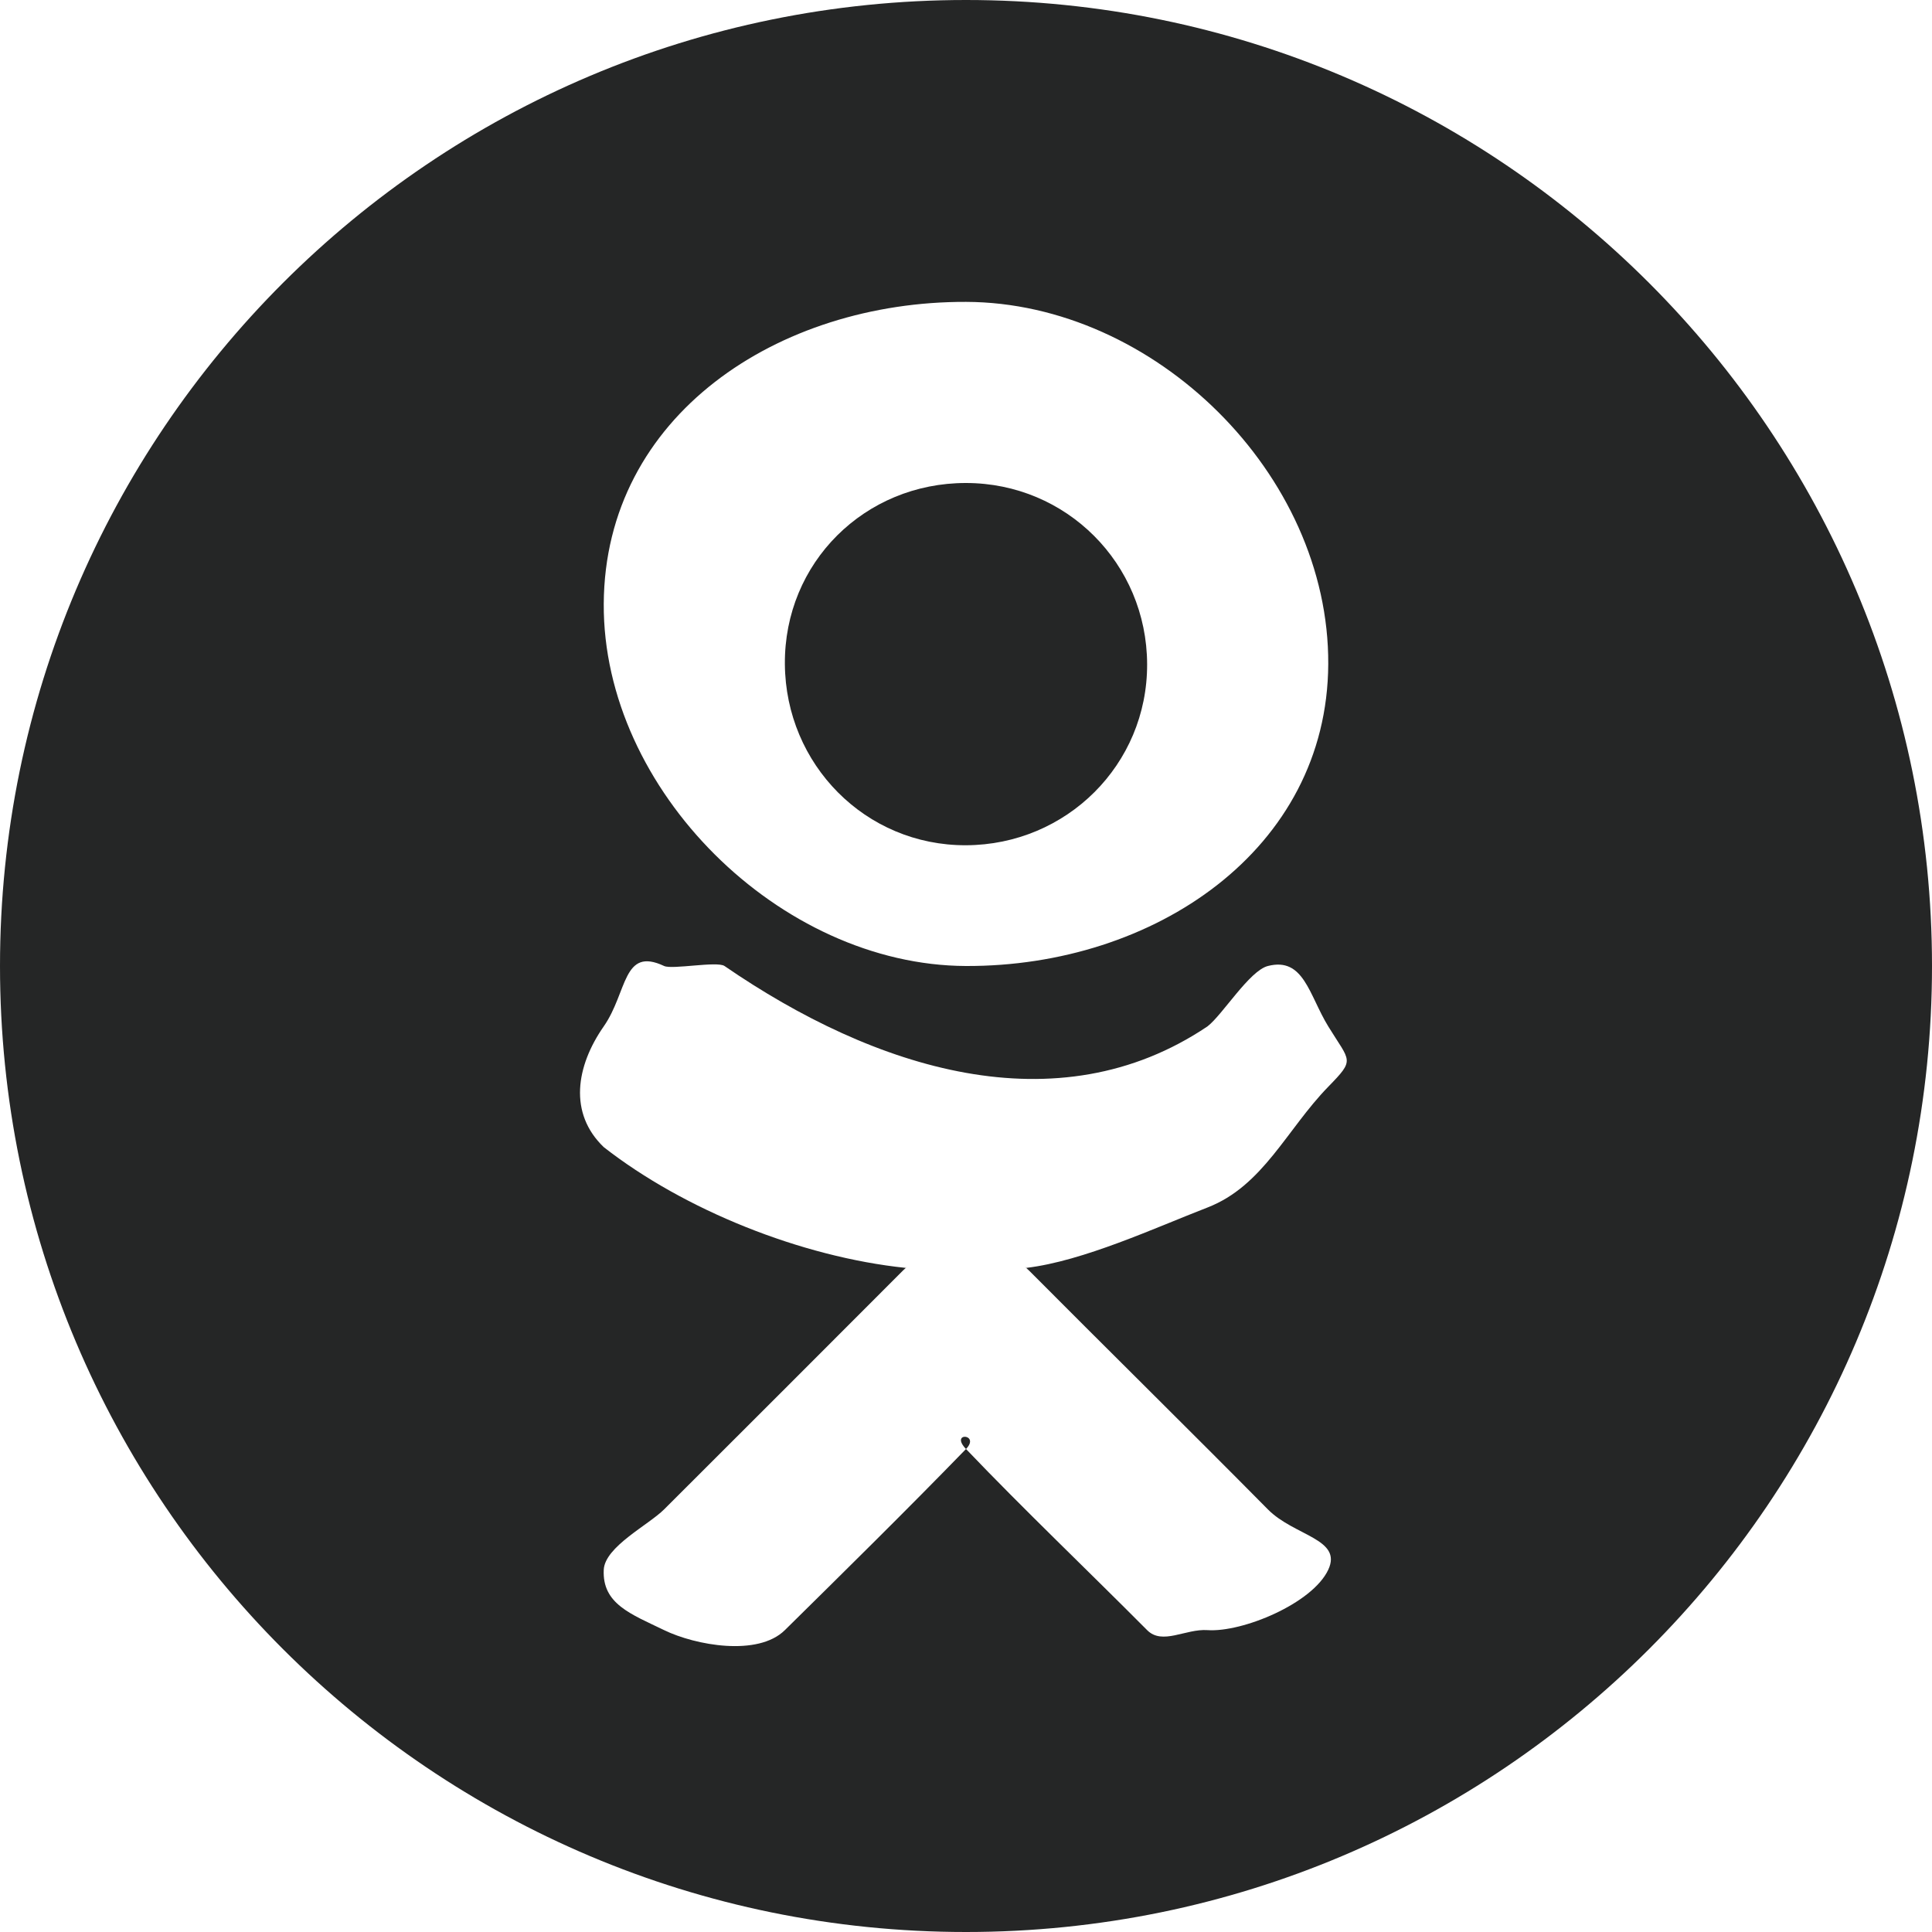 <svg width="32" height="32" viewBox="0 0 32 32" fill="none" xmlns="http://www.w3.org/2000/svg">
<path d="M16 14C17.663 13.994 19.006 12.665 19 11C18.994 9.334 17.663 8.001 16 8C14.323 7.998 12.987 9.319 13 11C13.012 12.659 14.332 14.006 16 14Z" fill="#252626"/>
<path d="M16 0C7.163 0 0 7.164 0 16C0 24.836 7.163 32 16 32C24.837 32 32 24.836 32 16C32 7.164 24.837 0 16 0ZM16 5C19.116 5.009 22.016 7.849 22 11C21.984 14.078 19.111 16.011 16 16C12.921 15.989 9.982 13.084 10 10C10.017 6.882 12.89 4.991 16 5ZM22 18C21.311 18.707 20.921 19.643 20 20C19.129 20.337 17.945 20.887 17 21C17.143 21.155 16.911 20.911 17 21C18.282 22.289 19.722 23.708 21 25C21.435 25.441 22.24 25.488 22 26C21.738 26.56 20.576 27.04 20 27C19.635 26.975 19.252 27.254 19 27C18.032 26.026 16.947 24.992 16 24C15.723 23.711 16.244 23.749 16 24C15.027 25.002 13.995 26.019 13 27C12.553 27.441 11.518 27.252 11 27C10.449 26.733 9.973 26.566 10 26C10.019 25.618 10.738 25.261 11 25C12.269 23.733 13.734 22.27 15 21C15.084 20.916 14.878 21.131 15 21C13.274 20.82 11.333 20.042 10 19C9.834 18.87 10.151 19.145 10 19C9.416 18.44 9.539 17.661 10 17C10.395 16.434 10.311 15.675 11 16C11.134 16.062 11.878 15.916 12 16C14.483 17.707 17.507 18.677 20 17C20.247 16.811 20.694 16.078 21 16C21.595 15.847 21.681 16.48 22 17C22.365 17.595 22.45 17.538 22 18Z" fill="#252626"/>
</svg>
